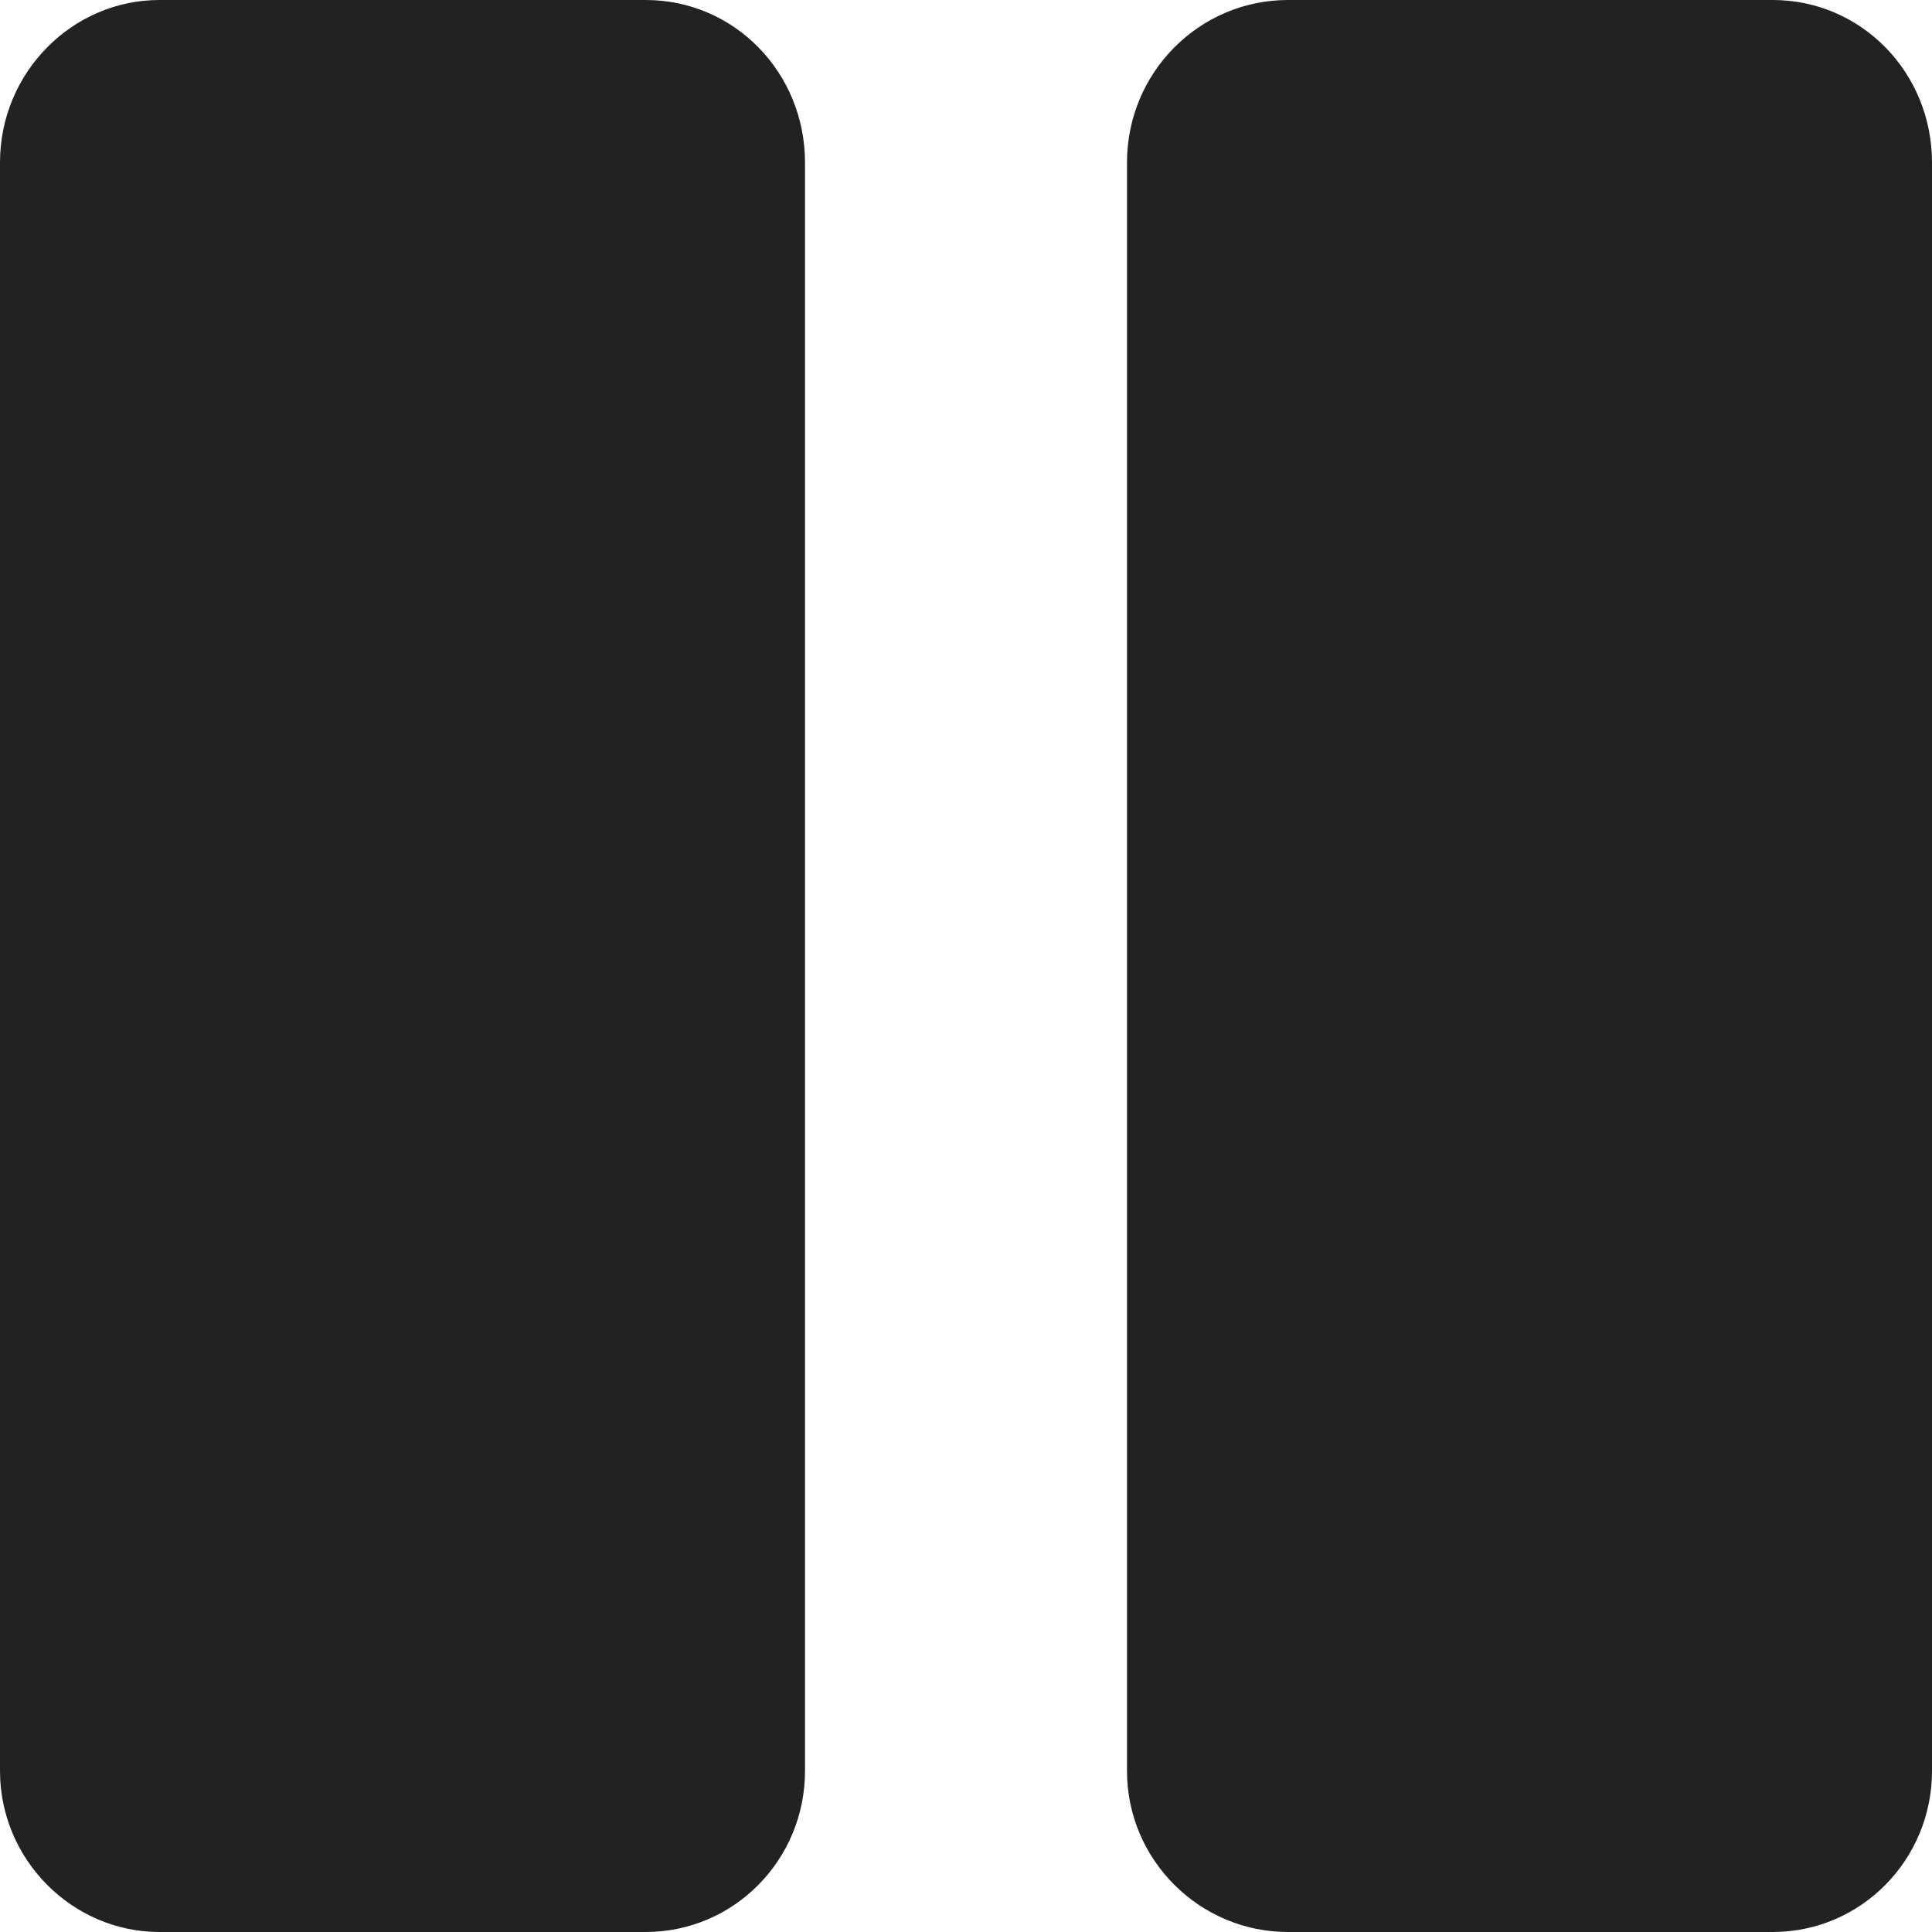 <?xml version="1.0" encoding="UTF-8" standalone="no"?>
<svg width="15px" height="15px" viewBox="0 0 15 15" version="1.1" xmlns="http://www.w3.org/2000/svg" xmlns:xlink="http://www.w3.org/1999/xlink">
    <!-- Generator: Sketch 3.6.1 (26313) - http://www.bohemiancoding.com/sketch -->
    <title>icon-pause</title>
    <desc>Created with Sketch.</desc>
    <defs></defs>
    <g id="Page-1" stroke="none" stroke-width="1" fill="none" fill-rule="evenodd">
        <g id="Desktop-HD" transform="translate(-544, -161)" fill="#222222">
            <path d="M545.237,161 C544.562,161 544,161.562 544,162.262 L544,174.75 C544,175.438 544.562,176 545.237,176 L549.013,176 C549.7,176 550.25,175.438 550.25,174.75 L550.25,162.262 C550.25,161.562 549.7,161 549.013,161 L545.237,161 Z M554,161 C553.312,161 552.75,161.562 552.75,162.262 L552.75,174.75 C552.75,175.438 553.312,176 554,176 L557.763,176 C558.45,176 559,175.438 559,174.75 L559,162.262 C559,161.562 558.45,161 557.763,161 L554,161 Z" id="icon-pause"></path>
        </g>
    </g>
</svg>
